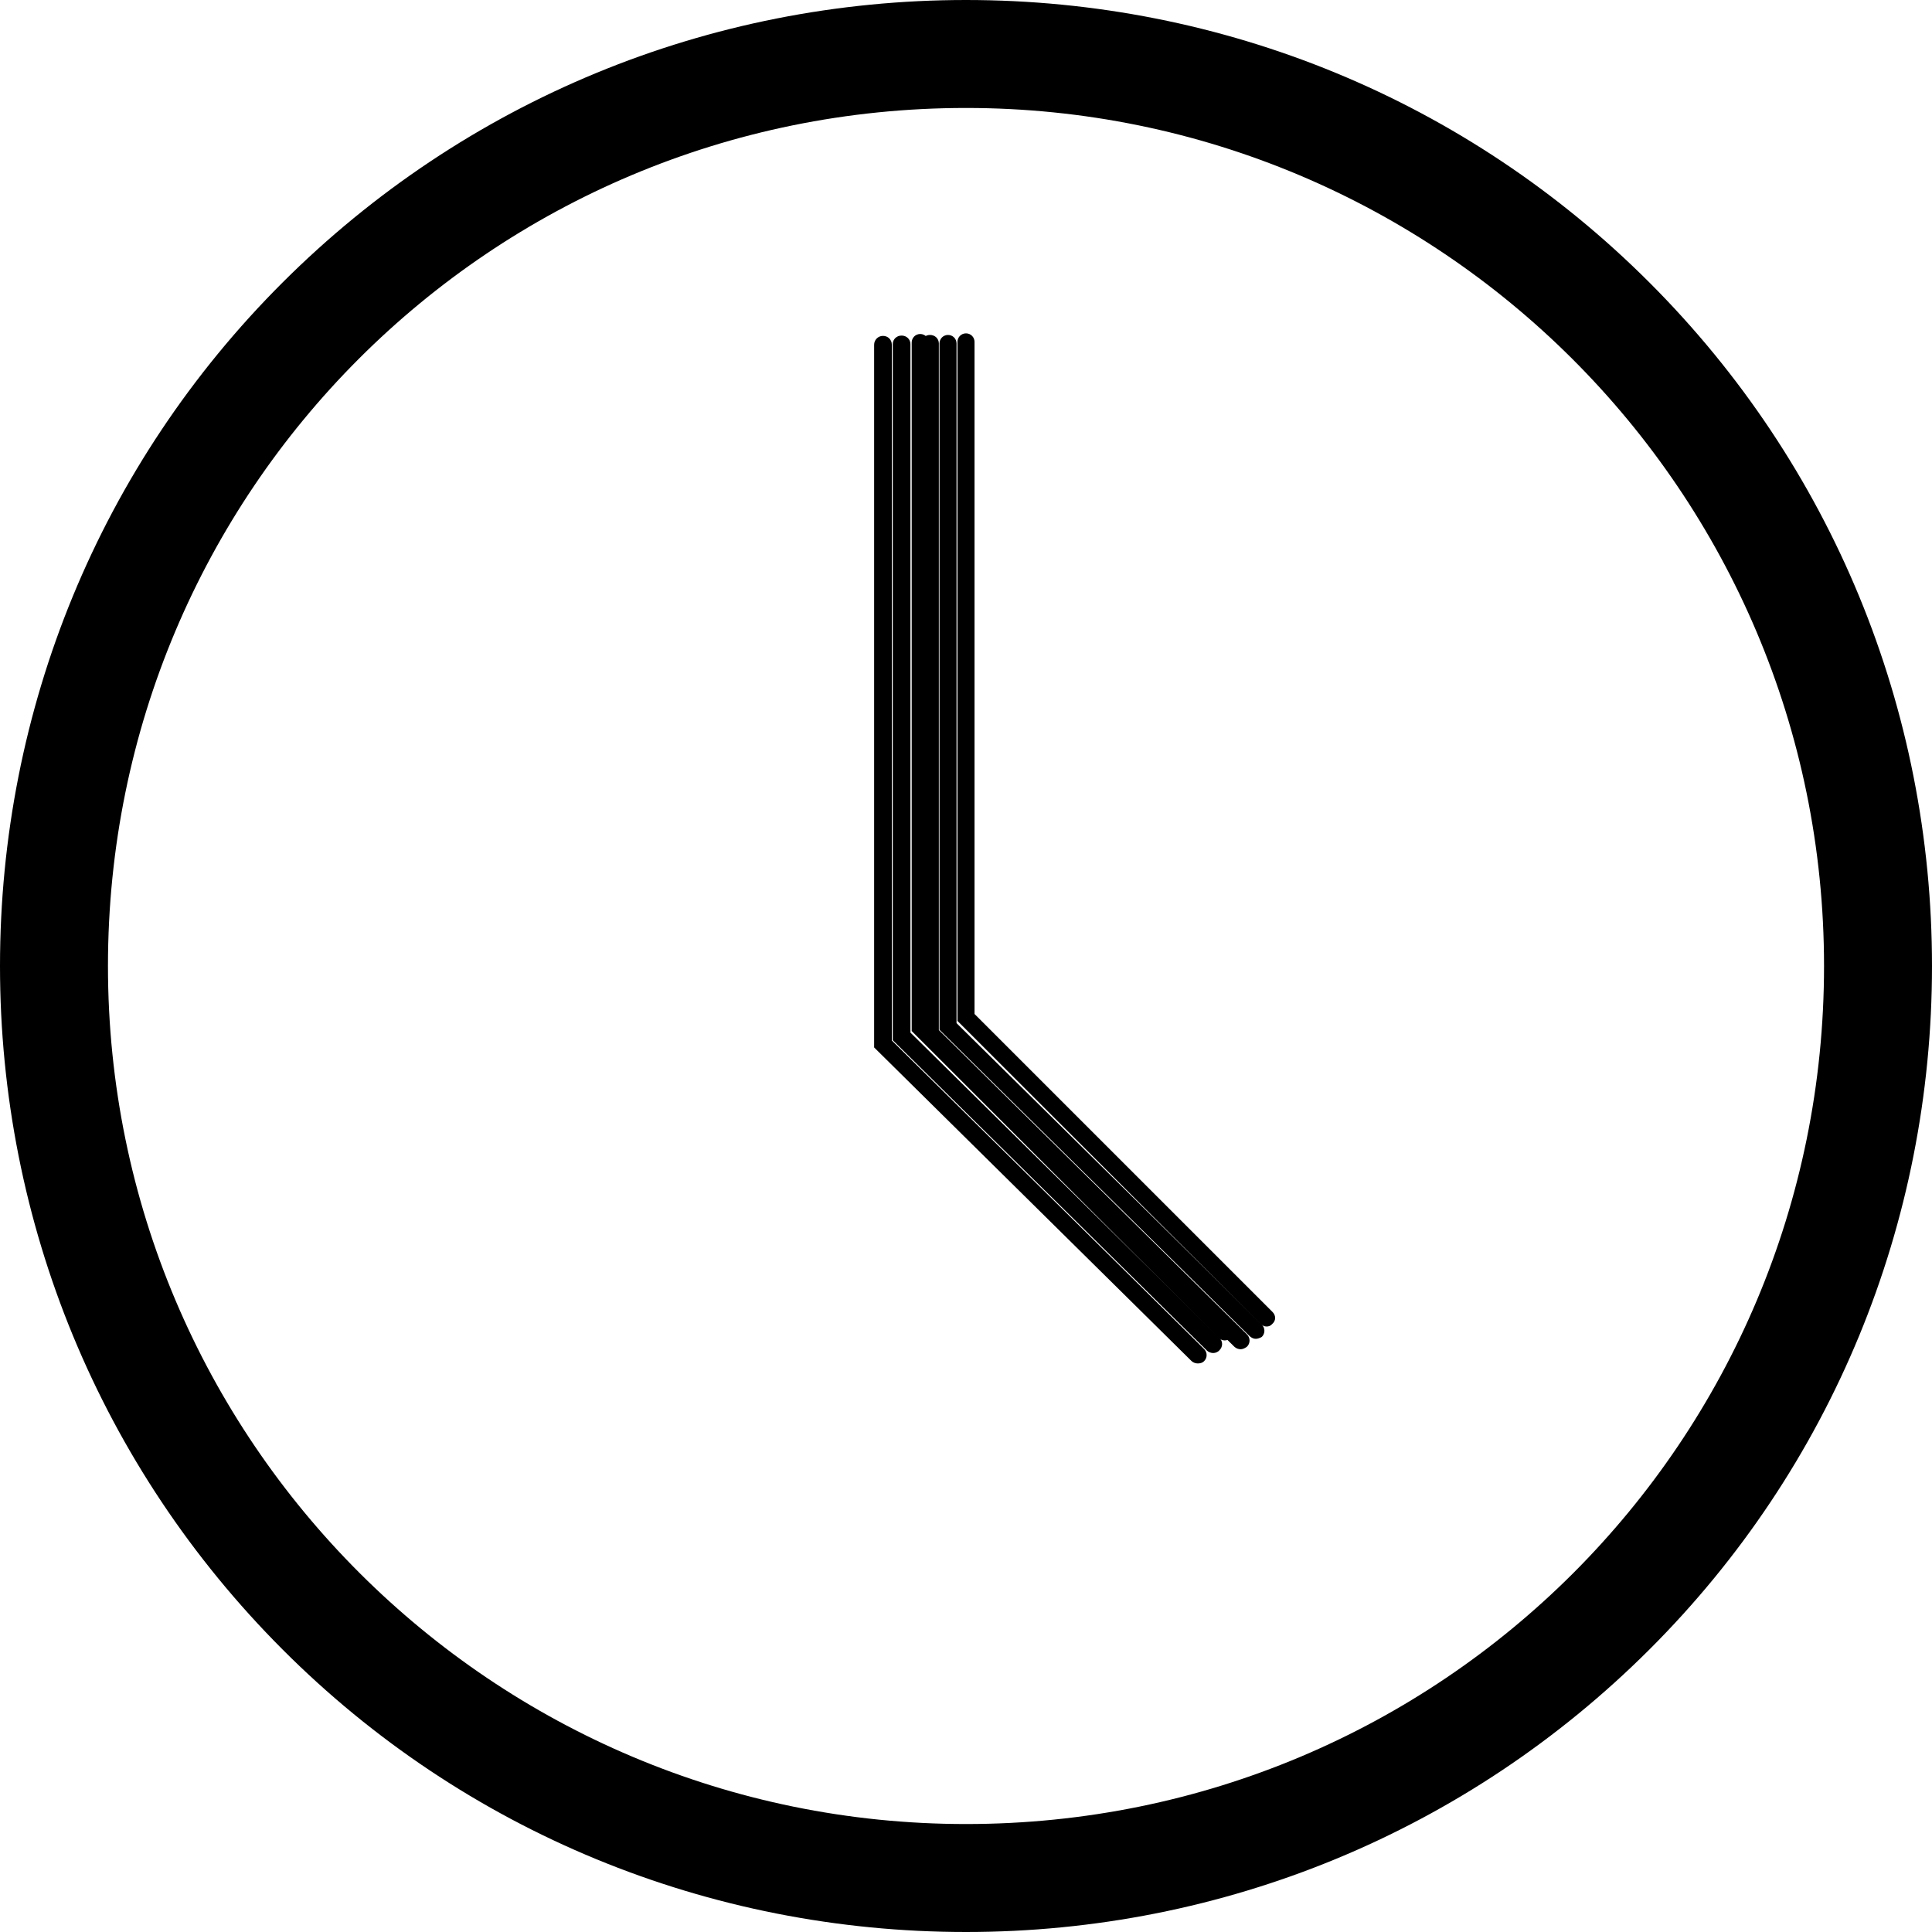 <?xml version="1.0" encoding="utf-8"?>
<!-- Generator: Adobe Illustrator 18.1.1, SVG Export Plug-In . SVG Version: 6.00 Build 0)  -->
<svg version="1.1" id="Layer_1" xmlns="http://www.w3.org/2000/svg" xmlns:xlink="http://www.w3.org/1999/xlink" x="0px" y="0px"
	 viewBox="97.2 94.7 612 612" enable-background="new 97.2 94.7 612 612" xml:space="preserve">
<g>
	<g>
		<path d="M403.2,128.9c149.7,0,271.8,121.3,271.8,271.8S553.7,672.5,403.2,672.5c-149.7,0-271.8-121.3-271.8-271.8
			S252.7,128.9,403.2,128.9 M403.2,94.7c-81.4,0-158.7,31.8-216.5,89.5S97.2,319.3,97.2,400.7s31.8,158.7,89.5,216.5
			s135.1,89.5,216.5,89.5s158.7-31.8,216.5-89.5s89.5-135.1,89.5-216.5S677.5,242,619.7,184.2S484.6,94.7,403.2,94.7L403.2,94.7z"/>
	</g>
</g>
<g>
	<path d="M498.4,514.9c-0.7,0-1.3-0.3-1.9-0.8l-96-96V203c0-1.5,1.2-2.7,2.7-2.7c1.5,0,2.7,1.2,2.7,2.7v212.9l94.4,94.4
		c1.1,1.1,1.1,2.7,0,3.7C499.7,514.7,499.1,514.9,498.4,514.9z"/>
</g>
<g>
	<path d="M495,518.8c-0.7,0-1.3-0.3-1.9-0.8l-98.3-97.1V203.5c0-1.5,1.2-2.7,2.7-2.7s2.7,1.2,2.7,2.7v215.3l96.7,95.5
		c1.1,1.1,1.1,2.8,0,3.9C496.4,518.5,495.6,518.8,495,518.8z"/>
</g>
<g>
	<path d="M490.2,522.1c-0.7,0-1.5-0.3-2-0.8l-99.2-98V203.5c0-1.5,1.2-2.7,2.8-2.7c1.6,0,2.8,1.2,2.8,2.7V421l97.6,96.4
		c1.1,1.1,1.1,2.8,0,3.9C491.5,521.8,490.8,522.1,490.2,522.1z"/>
</g>
<g>
	<path d="M485.1,519.3c-0.7,0-1.3-0.3-1.9-0.8L386,421.3V203.2c0-1.5,1.2-2.7,2.7-2.7s2.7,1.2,2.7,2.7v215.8l95.7,95.7
		c1.1,1.1,1.1,2.8,0,3.9C486.4,519.1,485.8,519.3,485.1,519.3z"/>
</g>
<g>
	<path d="M481.5,523.3c-0.7,0-1.5-0.3-2-0.8l-99.5-98.3V203.7c0-1.5,1.2-2.7,2.8-2.7s2.8,1.2,2.8,2.7v218.1l97.9,96.7
		c1.1,1.1,1.1,2.8,0,3.9C483,523,482.2,523.3,481.5,523.3z"/>
</g>
<g>
	<path d="M476.6,526.6c-0.7,0-1.5-0.3-2-0.8l-100.5-99.3V203.9c0-1.5,1.2-2.8,2.8-2.8c1.6,0,2.8,1.2,2.8,2.8v220.4l98.9,97.7
		c1.1,1.1,1.1,2.8,0,3.9C478.1,526.4,477.4,526.6,476.6,526.6z"/>
</g>
</svg>
